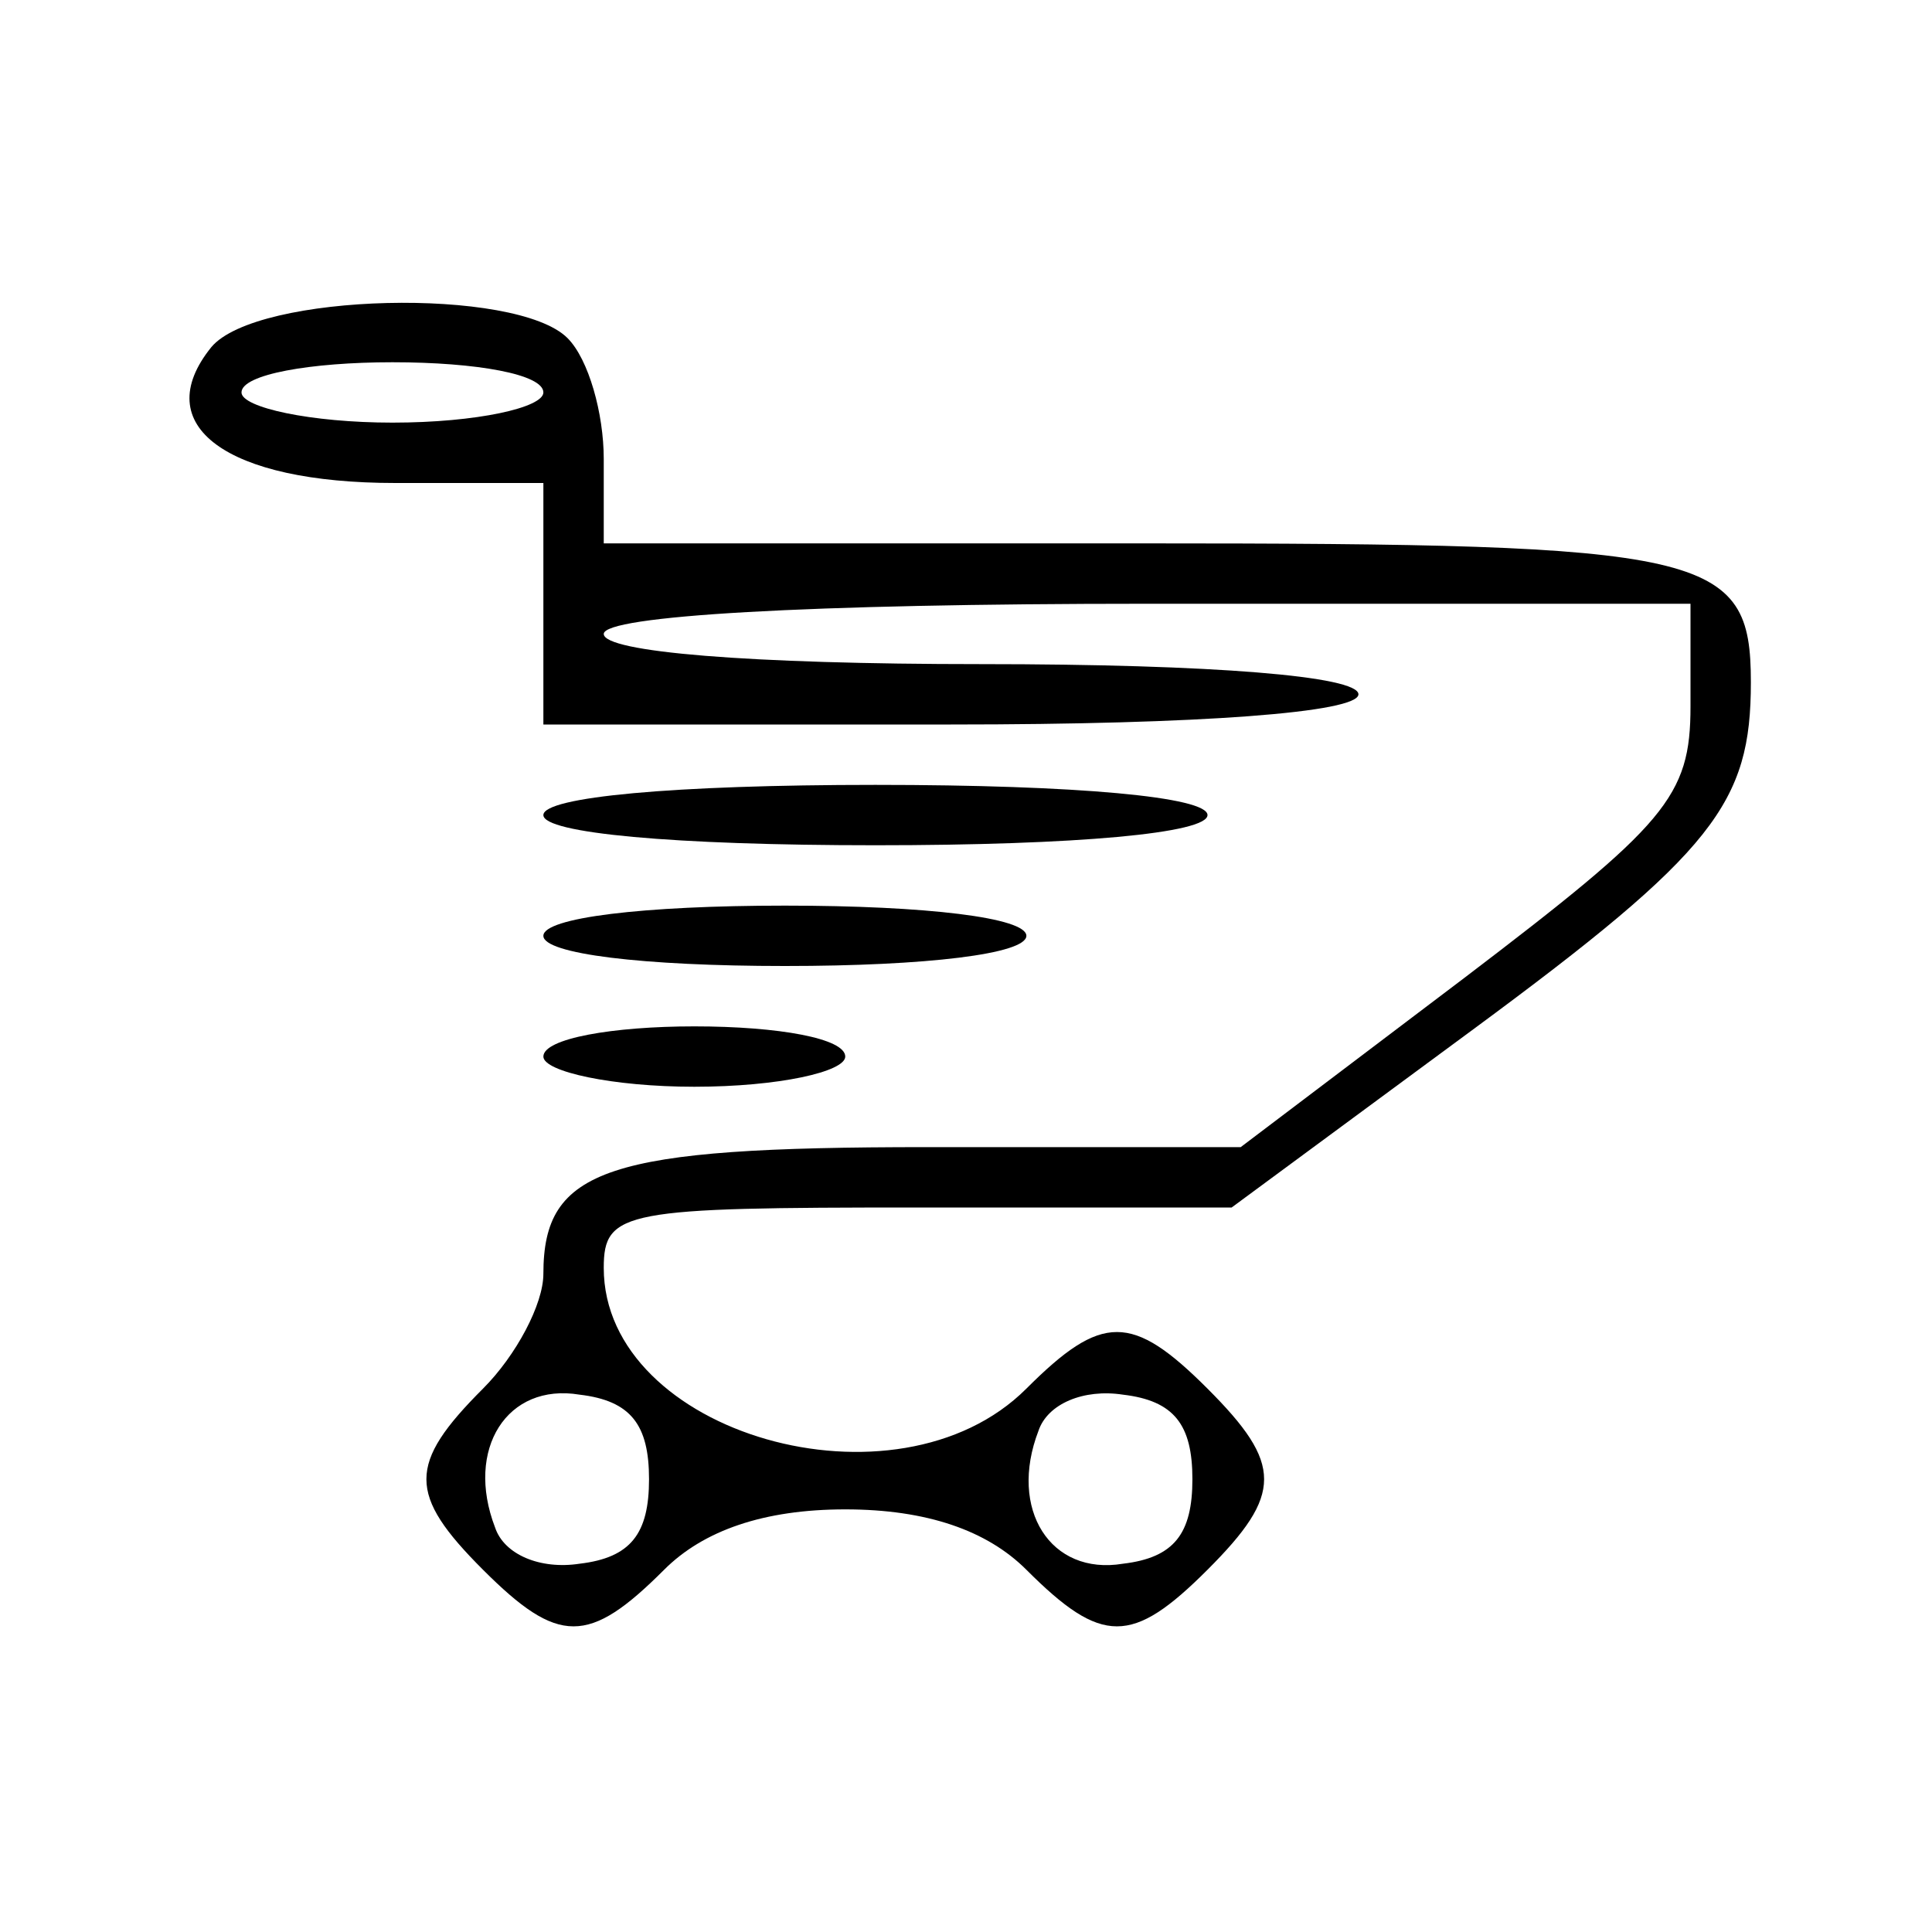 <?xml version="1.0" standalone="no"?>
<!DOCTYPE svg PUBLIC "-//W3C//DTD SVG 20010904//EN"
 "http://www.w3.org/TR/2001/REC-SVG-20010904/DTD/svg10.dtd">
<svg version="1.0" xmlns="http://www.w3.org/2000/svg"
 width="64pt" height="64pt" viewBox="0 0 64 64"
 preserveAspectRatio="xMidYMid meet">

<g transform="translate(0,64) scale(0.1,-0.1)"
fill="#000000" stroke="none">
<path d="M70 525 c-21 -26 5 -45 61 -45 l49 0 0 -40 0 -40 135 0 c83 0 135 4
135 10 0 6 -48 10 -125 10 -77 0 -125 4 -125 10 0 6 67 10 180 10 l180 0 0
-34 c0 -30 -8 -39 -75 -90 l-74 -56 -104 0 c-106 0 -127 -7 -127 -42 0 -10 -9
-27 -20 -38 -25 -25 -25 -35 0 -60 25 -25 35 -25 60 0 13 13 33 20 60 20 27 0
47 -7 60 -20 25 -25 35 -25 60 0 25 25 25 35 0 60 -25 25 -35 25 -60 0 -43
-43 -140 -15 -140 40 0 19 7 20 104 20 l104 0 80 59 c80 59 92 75 92 115 0 43
-14 46 -202 46 l-178 0 0 28 c0 15 -5 33 -12 40 -17 17 -103 15 -118 -3z m110
-15 c0 -5 -22 -10 -50 -10 -27 0 -50 5 -50 10 0 6 23 10 50 10 28 0 50 -4 50
-10z m35 -360 c0 -18 -6 -26 -23 -28 -13 -2 -25 3 -28 12 -10 26 4 48 28 44
17 -2 23 -10 23 -28z m180 0 c0 -18 -6 -26 -23 -28 -24 -4 -38 18 -28 44 3 9
15 14 28 12 17 -2 23 -10 23 -28z"/>
<path d="M180 370 c0 -6 43 -10 110 -10 67 0 110 4 110 10 0 6 -43 10 -110 10
-67 0 -110 -4 -110 -10z"/>
<path d="M180 330 c0 -6 33 -10 80 -10 47 0 80 4 80 10 0 6 -33 10 -80 10 -47
0 -80 -4 -80 -10z"/>
<path d="M180 290 c0 -5 23 -10 50 -10 28 0 50 5 50 10 0 6 -22 10 -50 10 -27
0 -50 -4 -50 -10z"/>
</g>
</svg>
